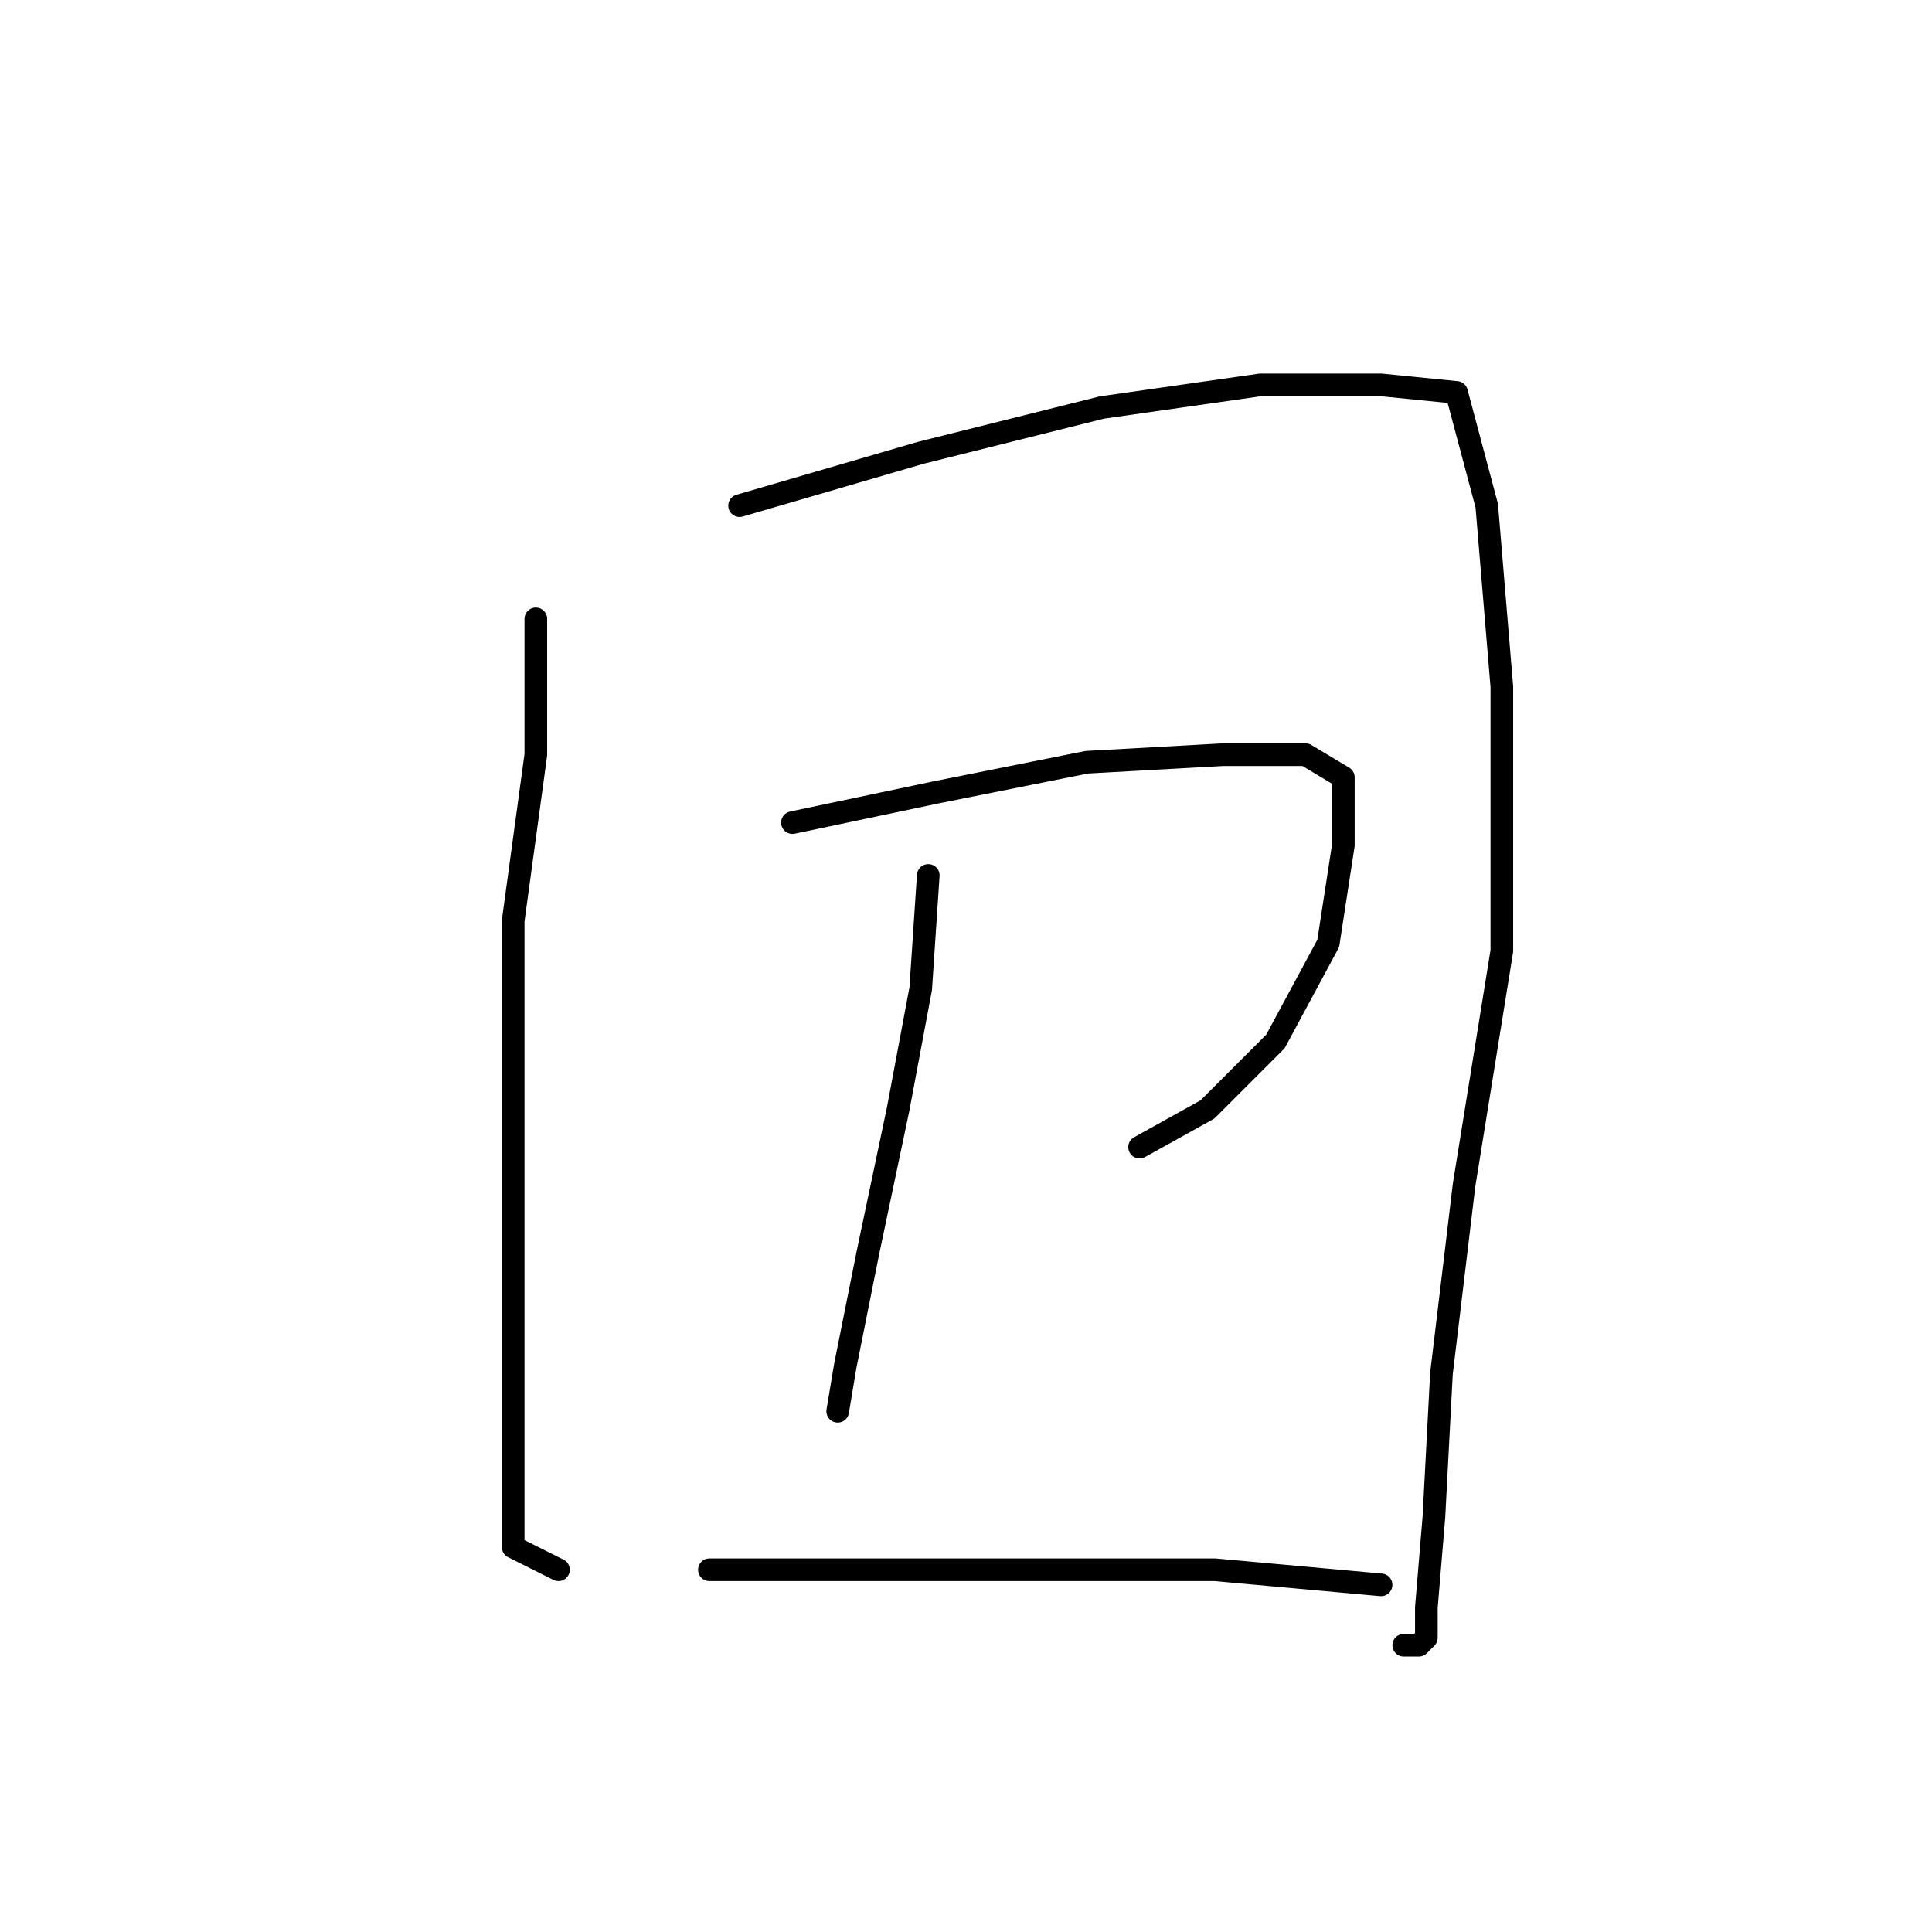 <?xml version="1.0" standalone="no"?>
    <svg width="256" height="256" xmlns="http://www.w3.org/2000/svg" version="1.1">
    <polyline stroke="black" stroke-width="3" stroke-linecap="round" fill="transparent" stroke-linejoin="round" points="71 82 71 100 68 122 68 149 68 173 68 194 68 205 74 208 74 208 " />
        <polyline stroke="black" stroke-width="3" stroke-linecap="round" fill="transparent" stroke-linejoin="round" points="98 67 122 60 146 54 167 51 183 51 193 52 197 67 199 91 199 126 194 157 191 182 190 201 189 213 189 217 188 218 186 218 186 218 " />
        <polyline stroke="black" stroke-width="3" stroke-linecap="round" fill="transparent" stroke-linejoin="round" points="105 109 124 105 144 101 162 100 173 100 178 103 178 112 176 125 169 138 160 147 151 152 151 152 " />
        <polyline stroke="black" stroke-width="3" stroke-linecap="round" fill="transparent" stroke-linejoin="round" points="123 116 122 131 119 147 115 166 112 181 111 187 111 187 " />
        <polyline stroke="black" stroke-width="3" stroke-linecap="round" fill="transparent" stroke-linejoin="round" points="94 208 113 208 136 208 161 208 183 210 183 210 " />
        </svg>